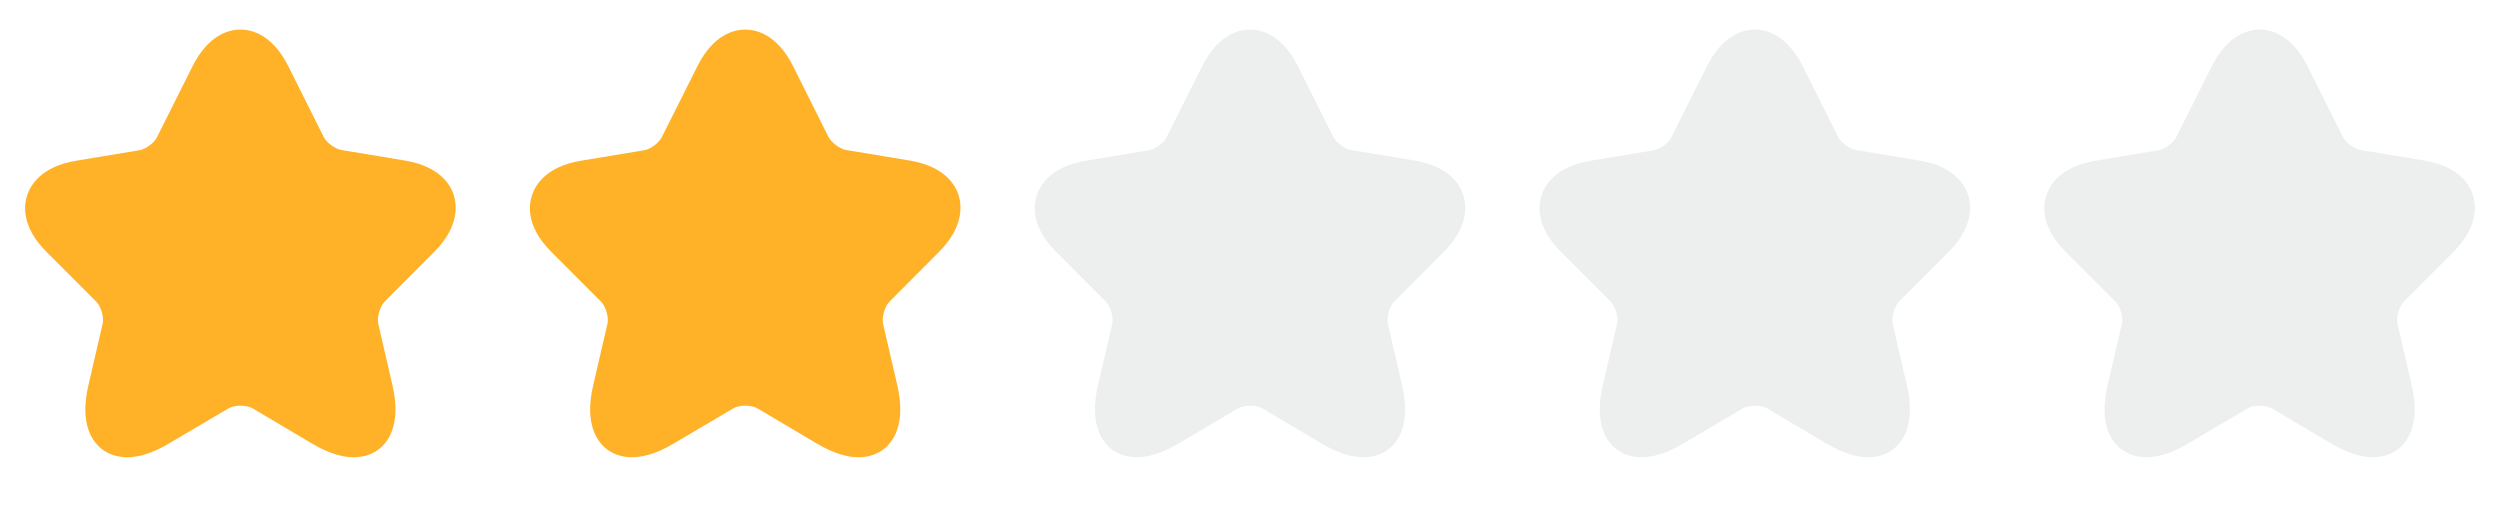 <svg width="104" height="21" viewBox="0 0 104 21" fill="none" xmlns="http://www.w3.org/2000/svg">
<path d="M14.719 19.022C14.277 19.022 13.711 18.881 13.002 18.464L10.511 16.989C10.252 16.839 9.752 16.839 9.502 16.989L7.002 18.464C5.527 19.339 4.661 18.989 4.269 18.706C3.886 18.422 3.286 17.697 3.677 16.03L4.269 13.472C4.336 13.205 4.202 12.747 4.002 12.547L1.936 10.48C0.902 9.447 0.986 8.564 1.127 8.13C1.269 7.697 1.719 6.93 3.152 6.689L5.811 6.247C6.061 6.205 6.419 5.939 6.527 5.714L8.002 2.772C8.669 1.43 9.544 1.23 10.002 1.23C10.461 1.23 11.336 1.43 12.002 2.772L13.469 5.705C13.586 5.93 13.944 6.197 14.194 6.239L16.852 6.68C18.294 6.922 18.744 7.689 18.878 8.122C19.011 8.555 19.094 9.439 18.069 10.472L16.003 12.547C15.803 12.747 15.678 13.197 15.736 13.472L16.328 16.03C16.711 17.697 16.119 18.422 15.736 18.706C15.527 18.855 15.194 19.022 14.719 19.022Z" fill="#FFB127"/>
<path d="M35.719 19.022C35.278 19.022 34.711 18.881 34.002 18.464L31.511 16.989C31.253 16.839 30.753 16.839 30.503 16.989L28.002 18.464C26.527 19.339 25.661 18.989 25.269 18.706C24.886 18.422 24.286 17.697 24.677 16.03L25.269 13.472C25.336 13.205 25.202 12.747 25.002 12.547L22.936 10.48C21.902 9.447 21.986 8.564 22.127 8.13C22.269 7.697 22.719 6.93 24.152 6.689L26.811 6.247C27.061 6.205 27.419 5.939 27.527 5.714L29.003 2.772C29.669 1.43 30.544 1.23 31.003 1.23C31.461 1.23 32.336 1.43 33.002 2.772L34.469 5.705C34.586 5.93 34.944 6.197 35.194 6.239L37.852 6.68C39.294 6.922 39.744 7.689 39.878 8.122C40.011 8.555 40.094 9.439 39.069 10.472L37.002 12.547C36.803 12.747 36.678 13.197 36.736 13.472L37.328 16.03C37.711 17.697 37.119 18.422 36.736 18.706C36.528 18.855 36.194 19.022 35.719 19.022Z" fill="#FFB127"/>
<path d="M56.719 19.022C56.278 19.022 55.711 18.881 55.002 18.464L52.511 16.989C52.252 16.839 51.752 16.839 51.502 16.989L49.002 18.464C47.527 19.339 46.661 18.989 46.269 18.706C45.886 18.422 45.286 17.697 45.677 16.03L46.269 13.472C46.336 13.205 46.202 12.747 46.002 12.547L43.936 10.48C42.902 9.447 42.986 8.564 43.127 8.13C43.269 7.697 43.719 6.93 45.152 6.689L47.811 6.247C48.061 6.205 48.419 5.939 48.527 5.714L50.002 2.772C50.669 1.43 51.544 1.23 52.002 1.23C52.461 1.23 53.336 1.43 54.002 2.772L55.469 5.705C55.586 5.93 55.944 6.197 56.194 6.239L58.852 6.68C60.294 6.922 60.744 7.689 60.878 8.122C61.011 8.555 61.094 9.439 60.069 10.472L58.002 12.547C57.803 12.747 57.678 13.197 57.736 13.472L58.328 16.03C58.711 17.697 58.119 18.422 57.736 18.706C57.528 18.855 57.194 19.022 56.719 19.022Z" fill="#A6AAAC" fill-opacity="0.2"/>
<path d="M77.719 19.022C77.278 19.022 76.711 18.881 76.002 18.464L73.511 16.989C73.252 16.839 72.752 16.839 72.502 16.989L70.002 18.464C68.527 19.339 67.661 18.989 67.269 18.706C66.886 18.422 66.286 17.697 66.677 16.03L67.269 13.472C67.336 13.205 67.202 12.747 67.002 12.547L64.936 10.48C63.902 9.447 63.986 8.564 64.127 8.13C64.269 7.697 64.719 6.93 66.152 6.689L68.811 6.247C69.061 6.205 69.419 5.939 69.527 5.714L71.002 2.772C71.669 1.43 72.544 1.23 73.002 1.23C73.461 1.23 74.336 1.43 75.002 2.772L76.469 5.705C76.586 5.93 76.944 6.197 77.194 6.239L79.853 6.68C81.294 6.922 81.744 7.689 81.878 8.122C82.011 8.555 82.094 9.439 81.069 10.472L79.002 12.547C78.802 12.747 78.677 13.197 78.736 13.472L79.328 16.03C79.711 17.697 79.119 18.422 78.736 18.706C78.528 18.855 78.194 19.022 77.719 19.022Z" fill="#A6AAAC" fill-opacity="0.2"/>
<path d="M98.719 19.022C98.278 19.022 97.711 18.881 97.002 18.464L94.511 16.989C94.252 16.839 93.752 16.839 93.502 16.989L91.002 18.464C89.527 19.339 88.661 18.989 88.269 18.706C87.886 18.422 87.286 17.697 87.677 16.03L88.269 13.472C88.336 13.205 88.202 12.747 88.002 12.547L85.936 10.48C84.902 9.447 84.986 8.564 85.127 8.13C85.269 7.697 85.719 6.93 87.152 6.689L89.811 6.247C90.061 6.205 90.419 5.939 90.527 5.714L92.002 2.772C92.669 1.43 93.544 1.23 94.002 1.23C94.461 1.23 95.336 1.43 96.002 2.772L97.469 5.705C97.586 5.93 97.944 6.197 98.194 6.239L100.853 6.68C102.294 6.922 102.744 7.689 102.878 8.122C103.011 8.555 103.094 9.439 102.069 10.472L100.003 12.547C99.802 12.747 99.677 13.197 99.736 13.472L100.328 16.03C100.711 17.697 100.119 18.422 99.736 18.706C99.528 18.855 99.194 19.022 98.719 19.022Z" fill="#A6AAAC" fill-opacity="0.2"/>
</svg>
